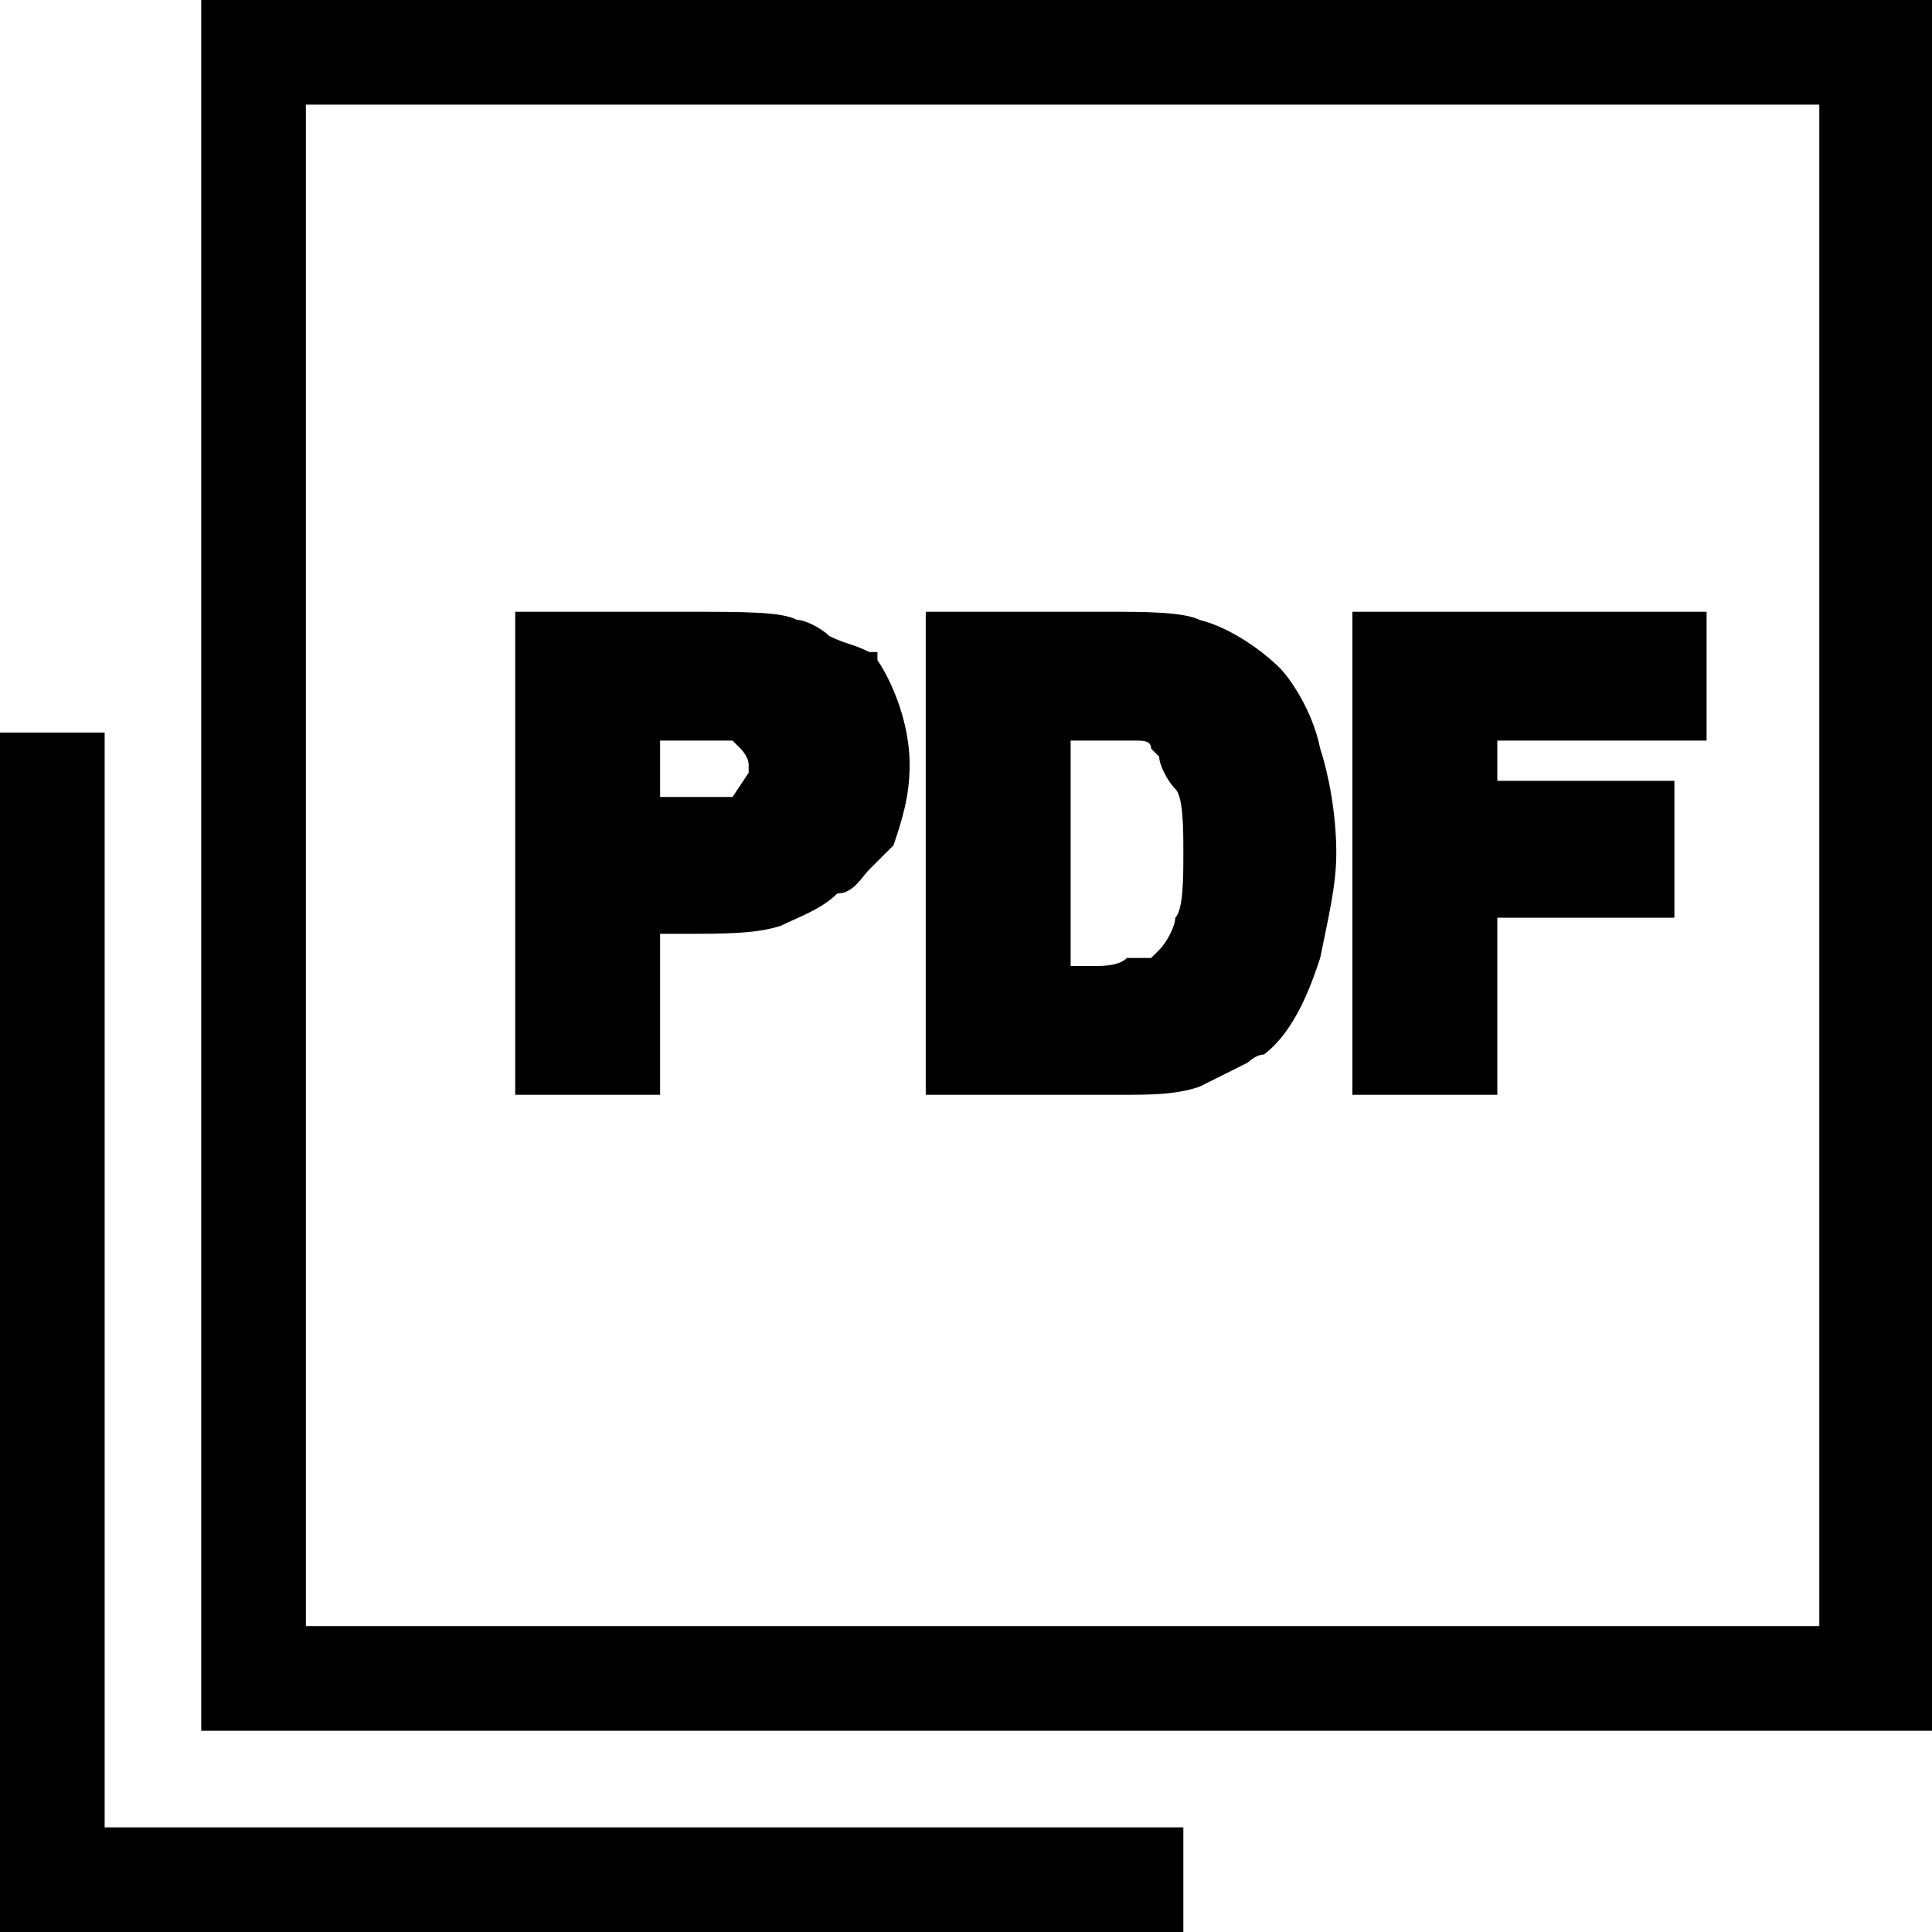 <?xml version="1.0" encoding="utf-8"?>
<!-- Generator: Adobe Illustrator 21.1.0, SVG Export Plug-In . SVG Version: 6.00 Build 0)  -->
<svg version="1.1" id="Layer_1" xmlns="http://www.w3.org/2000/svg" xmlns:xlink="http://www.w3.org/1999/xlink" x="0px" y="0px"
	 viewBox="0 0 24 24" style="enable-background:new 0 0 24 24;" xml:space="preserve">
<path d="M16.8,7.6h4.4v1.6h-2.6v0.5h2.2v1.7h-2.2v2.2h-1.8V7.6z M1.3,9.1H0V24h14.7v-1.3H1.3V9.1z M10.9,8.2
	c0.2,0.3,0.4,0.8,0.4,1.3c0,0.4-0.1,0.7-0.2,1L11,10.6c-0.1,0.1-0.1,0.1-0.2,0.2c-0.1,0.1-0.2,0.3-0.4,0.3c-0.2,0.2-0.5,0.3-0.7,0.4
	c-0.3,0.1-0.7,0.1-1.2,0.1H8.2v2H6.4V7.6h2.1c0.8,0,1.2,0,1.4,0.1c0.1,0,0.3,0.1,0.4,0.2C10.5,8,10.6,8,10.8,8.1l0.1,0L10.9,8.2z
	 M9.3,9.6c0,0,0-0.1,0-0.1c0-0.1-0.1-0.2-0.1-0.2C9.1,9.2,9.1,9.2,9.1,9.2H8.2v0.7h0.2c0.3,0,0.6,0,0.7,0L9.3,9.6
	C9.3,9.6,9.3,9.6,9.3,9.6z M16.4,9.3c0.1,0.3,0.2,0.8,0.2,1.3c0,0.4-0.1,0.8-0.2,1.3c-0.1,0.3-0.3,0.9-0.7,1.2
	c-0.1,0-0.2,0.1-0.2,0.1c-0.2,0.1-0.4,0.2-0.6,0.3c-0.3,0.1-0.6,0.1-1,0.1h-2.4V7.6h2.3c0.4,0,0.9,0,1.1,0.1c0.4,0.1,0.8,0.4,1,0.6
	C16,8.4,16.3,8.8,16.4,9.3z M13.2,12h0.4c0.1,0,0.3,0,0.4-0.1c0.1,0,0.2,0,0.3,0c0,0,0.1-0.1,0.1-0.1c0.1-0.1,0.2-0.3,0.2-0.4
	c0.1-0.1,0.1-0.5,0.1-0.8s0-0.7-0.1-0.8c-0.1-0.1-0.2-0.3-0.2-0.4l-0.1-0.1c0-0.1-0.1-0.1-0.2-0.1h-0.2L14,9.2c0,0-0.3,0-0.6,0h-0.1
	V12z M24,0v21.5H2.5V0H24z M22.6,20.2V1.3H3.8v18.9H22.6z"/>
</svg>
